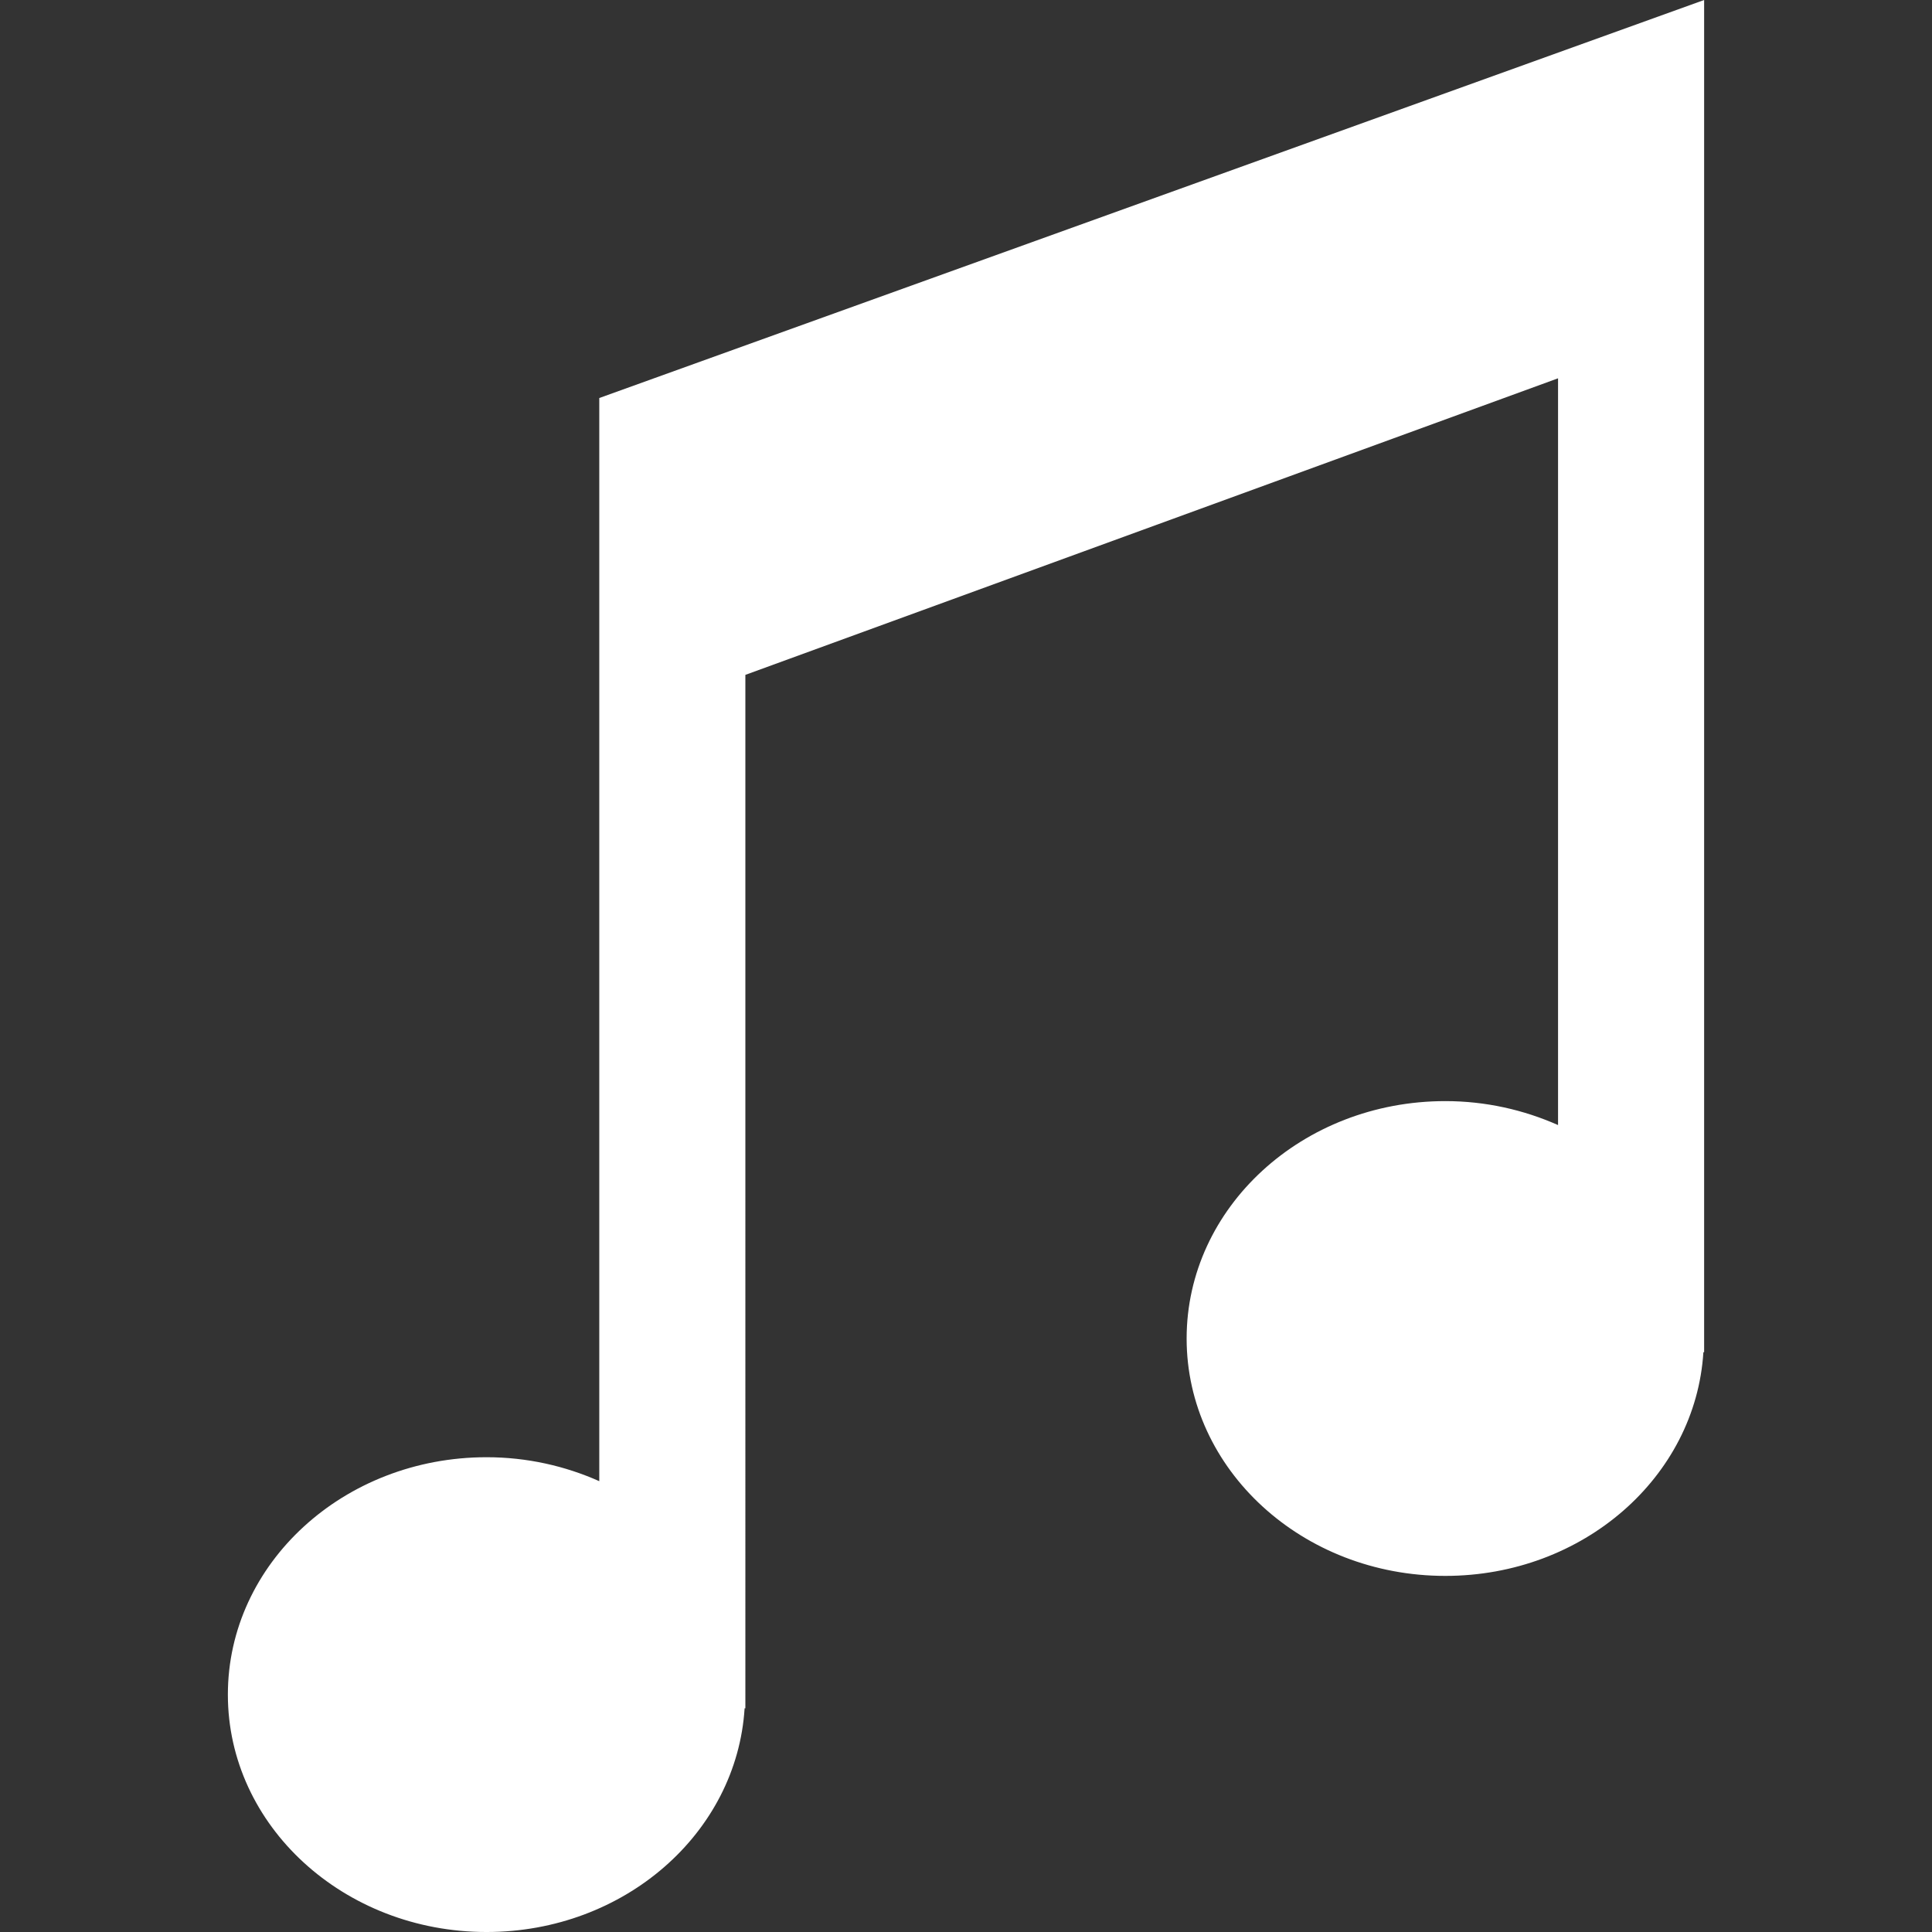 <?xml version="1.0" encoding="UTF-8" standalone="no"?>
<!-- Generator: Adobe Illustrator 16.0.0, SVG Export Plug-In . SVG Version: 6.00 Build 0)  -->

<svg
   version="1.1"
   id="Capa_1"
   x="0px"
   y="0px"
   width="254.83"
   height="254.831"
   viewBox="0 0 254.83 254.831"
   xml:space="preserve"
   sodipodi:docname="quavers-pair-svgrepo-com.svg"
   xmlns:inkscape="http://www.inkscape.org/namespaces/inkscape"
   xmlns:sodipodi="http://sodipodi.sourceforge.net/DTD/sodipodi-0.dtd"
   xmlns="http://www.w3.org/2000/svg"
   xmlns:svg="http://www.w3.org/2000/svg"><rect x="0" y="0" width="254.83" height="254.831" fill="#333333" stroke="none"/><defs
   id="defs39" /><sodipodi:namedview
   id="namedview37"
   pagecolor="#ffffff"
   bordercolor="#000000"
   borderopacity="0.25"
   inkscape:showpageshadow="2"
   inkscape:pageopacity="0.0"
   inkscape:pagecheckerboard="0"
   inkscape:deskcolor="#d1d1d1"
   showgrid="false" />
<g
   id="g4"
   style="fill:#ffffff;fill-opacity:1">
	<path
   d="M 224.774,178.355 V 42.865 13.753 0 L 79.044,52.499 v 8.223 35.325 99.319 c -4.5,-2.004 -9.528,-3.159 -14.867,-3.159 -18.84,0 -34.121,14.018 -34.121,31.312 0,17.294 15.281,31.312 34.121,31.312 18.191,0 33.013,-13.059 34.036,-29.51 h 0.101 V 89.015 L 205.506,49.899 v 98.496 c -4.51,-1.999 -9.532,-3.159 -14.871,-3.159 -18.833,0 -34.119,14.022 -34.119,31.317 0,17.29 15.286,31.307 34.119,31.307 18.196,0 33.016,-13.059 34.041,-29.505 z"
   id="path2"
   style="fill:#ffffff;fill-opacity:1" />
</g>















</svg>
